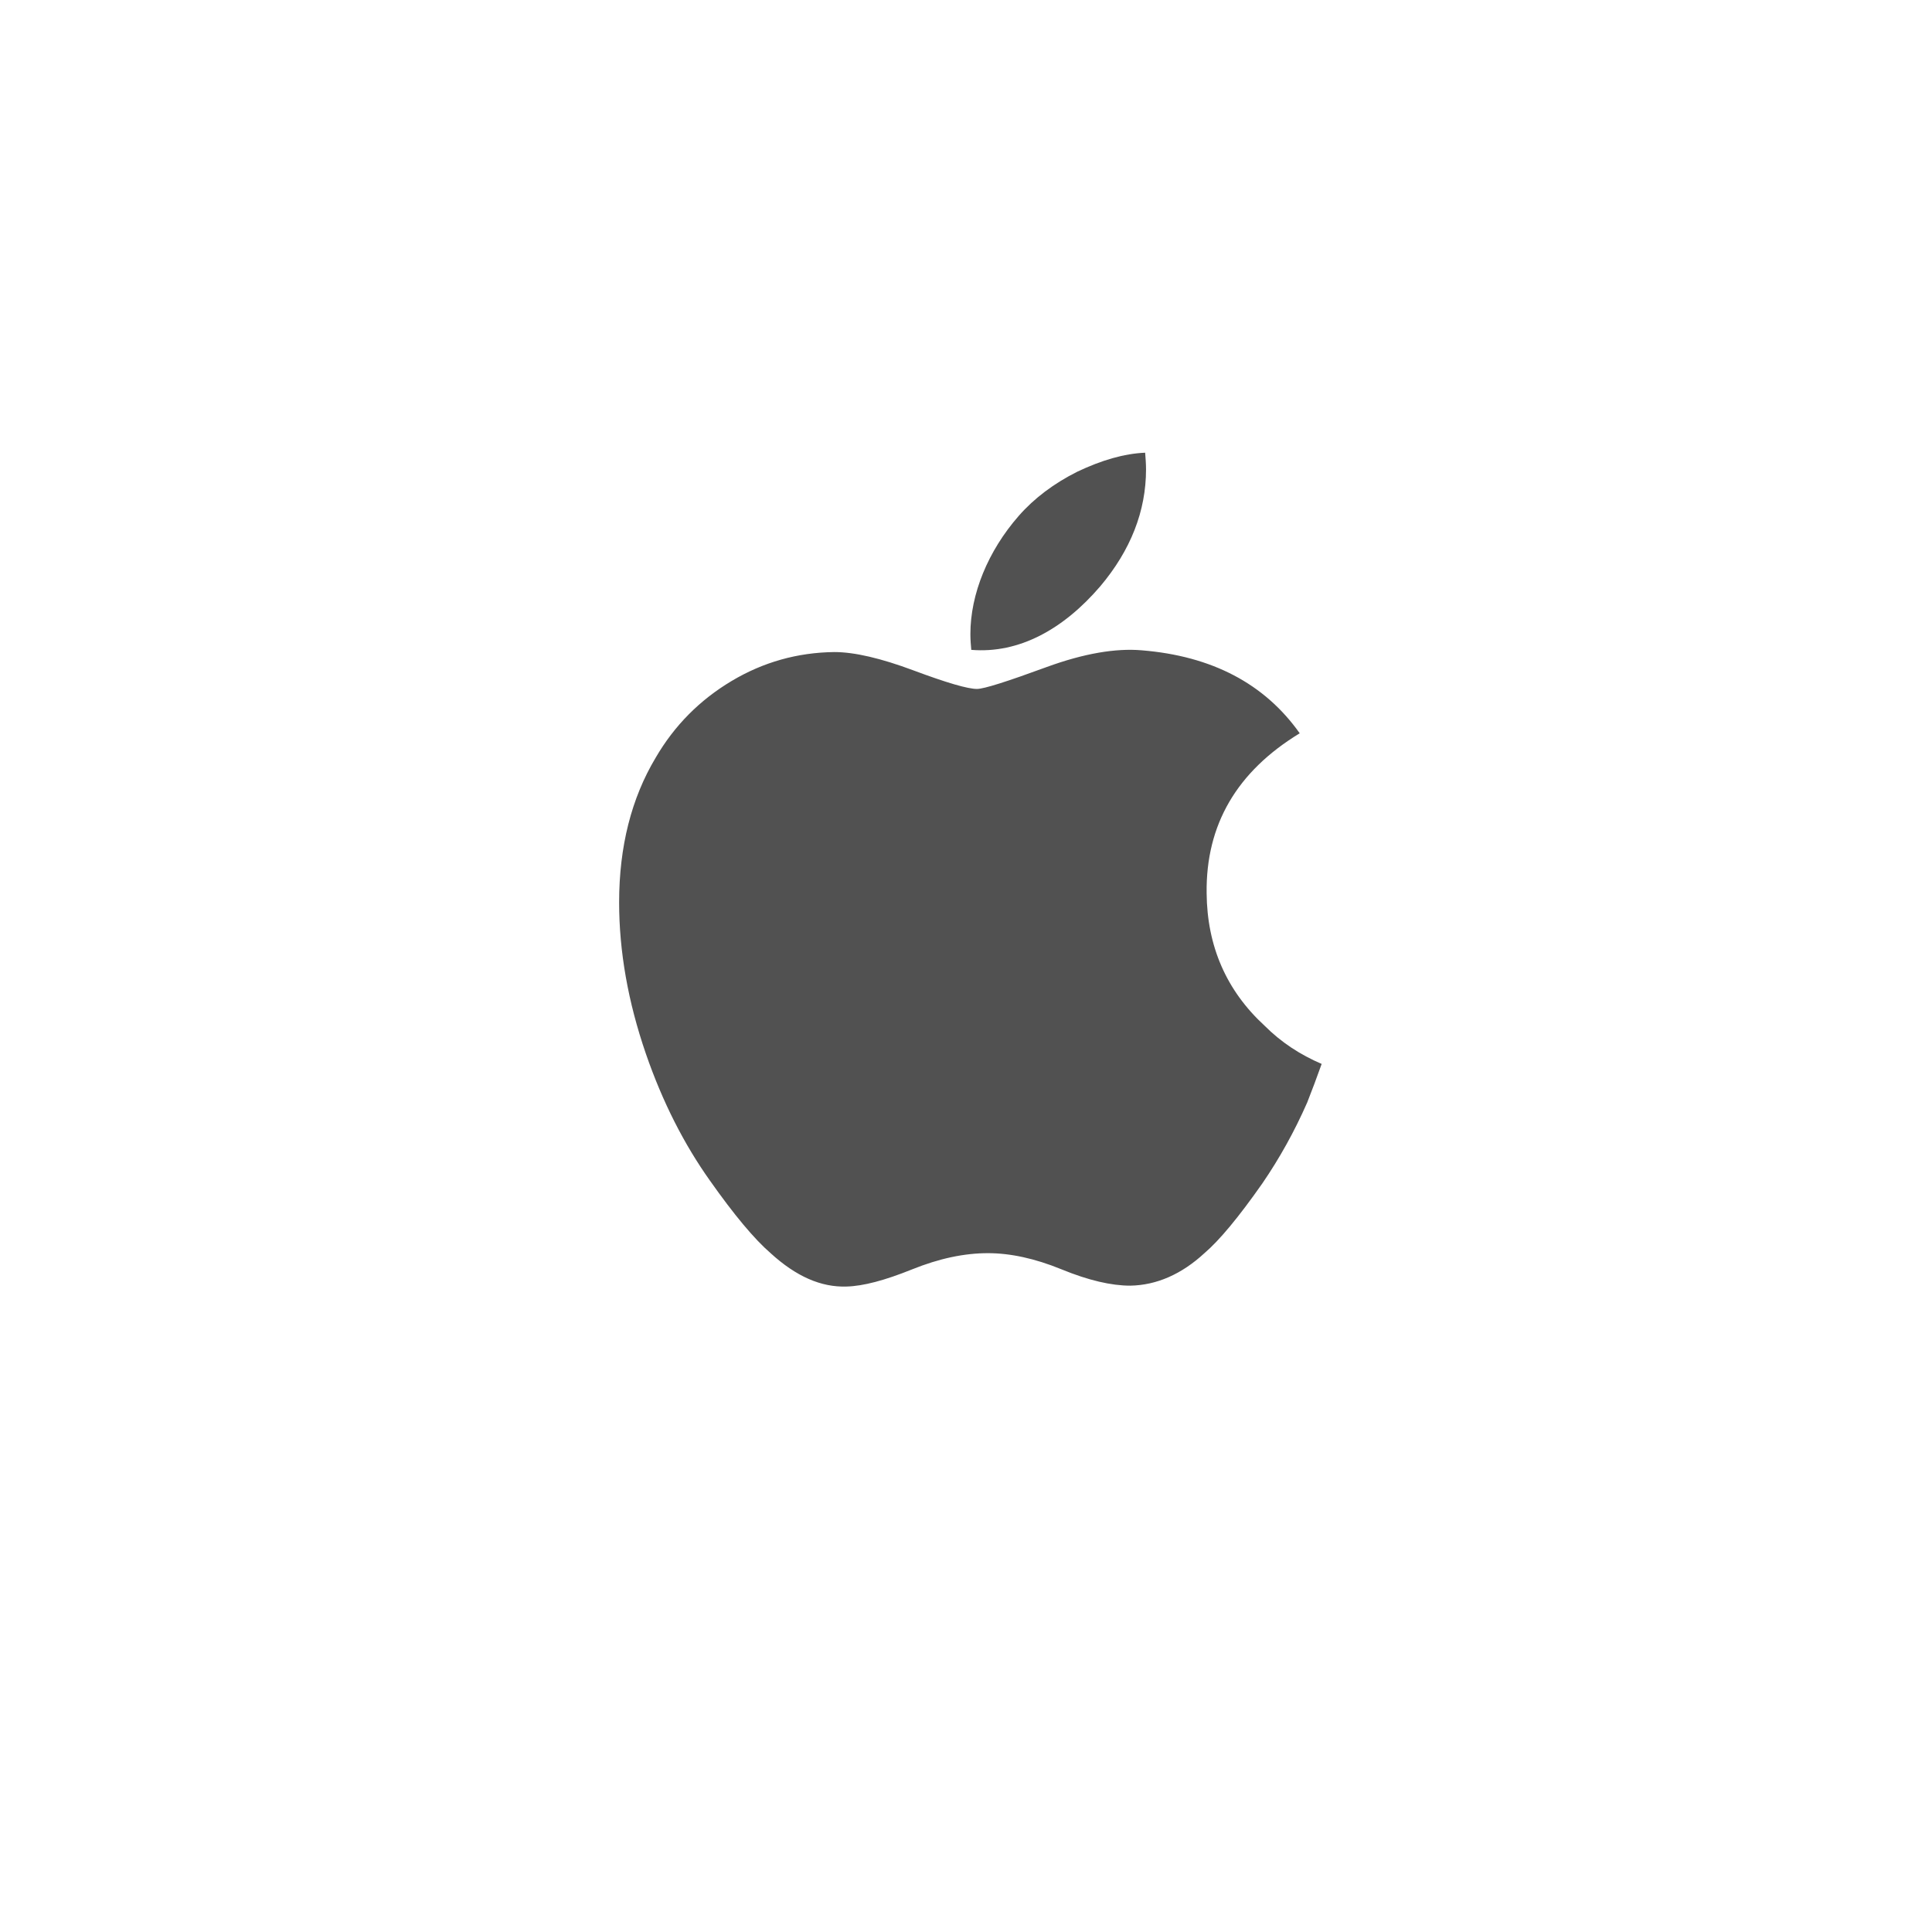 <?xml version="1.0" standalone="no"?><!DOCTYPE svg PUBLIC "-//W3C//DTD SVG 1.1//EN" "http://www.w3.org/Graphics/SVG/1.1/DTD/svg11.dtd"><svg t="1489657602181" class="icon" style="" viewBox="0 0 1024 1024" version="1.1" xmlns="http://www.w3.org/2000/svg" p-id="3558" xmlns:xlink="http://www.w3.org/1999/xlink" width="64" height="64"><defs><style type="text/css"></style></defs><path d="M700.509 563.898c-2.56 7.215-5.12 13.964-7.68 20.48-6.749 15.36-14.662 29.556-23.738 42.822-12.567 17.92-22.807 30.255-30.72 37.004-12.102 11.171-25.367 16.989-39.331 17.222-10.007 0-22.109-2.793-36.305-8.611-14.196-5.818-27.229-8.611-39.098-8.611-12.567 0-25.833 2.793-40.262 8.611-14.429 5.818-25.833 8.844-34.676 9.076-13.498 0.465-26.764-5.353-40.262-17.687-8.611-7.447-19.316-20.247-32.116-38.4-13.731-19.316-25.135-41.658-33.978-67.258-9.542-27.695-14.196-54.458-14.196-80.291 0-29.556 6.516-55.156 19.316-76.567 10.007-17.222 23.505-30.72 40.262-40.727 16.756-10.007 34.909-15.127 54.458-15.36 10.705 0 24.669 3.258 42.124 9.775 17.455 6.516 28.625 9.775 33.513 9.775 3.724 0 16.058-3.956 37.004-11.636 19.782-7.215 36.538-10.007 50.269-8.844 37.236 3.025 65.164 17.687 83.782 43.985-33.28 20.247-49.804 48.407-49.338 84.713 0.233 28.16 10.473 51.665 30.72 70.284 8.844 8.844 18.851 15.36 30.255 20.247z m-93.556-323.956c0.233 3.025 0.465 5.818 0.465 8.844 0 22.109-8.145 42.822-24.204 61.905-19.549 22.807-43.055 35.84-68.422 33.745-0.233-2.56-0.465-5.353-0.465-8.378 0-21.178 9.309-43.985 25.6-62.604 8.145-9.309 18.618-17.222 31.185-23.505 12.8-6.051 24.669-9.542 35.84-10.007z" p-id="3559" fill="#515151"></path></svg>